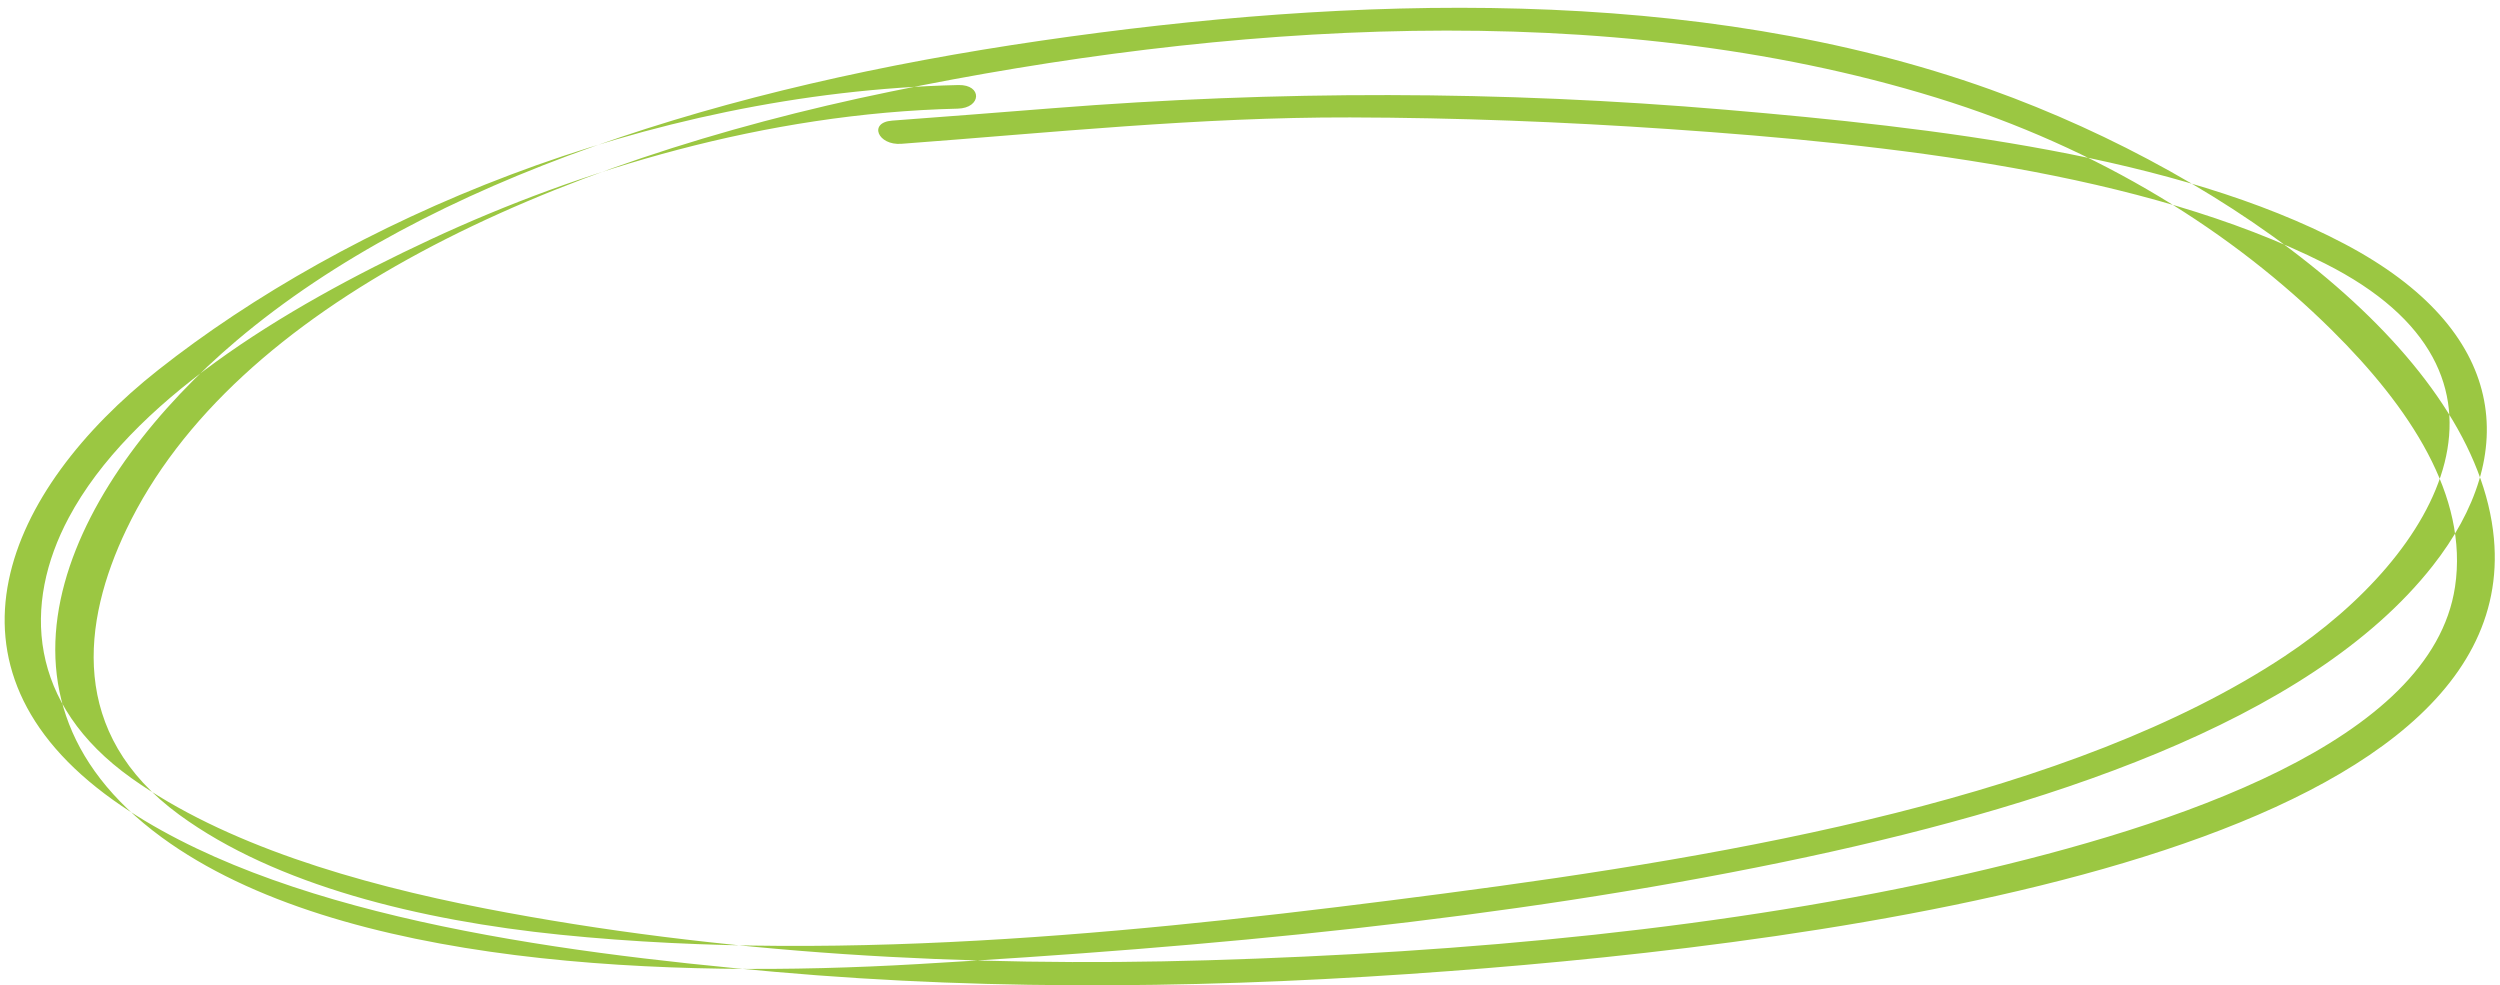 <svg width="241" height="95" viewBox="0 0 241 95" fill="none" xmlns="http://www.w3.org/2000/svg">
<path fill-rule="evenodd" clip-rule="evenodd" d="M15.267 35.652C0.557 47.262 -7.035 64.341 10.925 77.133C26.424 88.175 53.053 91.771 74.695 93.686C96.422 95.609 118.259 95.232 139.745 93.611C176.083 90.875 243.203 82.429 240.414 51.918C238.815 34.431 215.426 17.071 191.876 8.628C163.499 -1.544 130.156 -0.411 100.368 3.919C70.126 8.313 41.442 17.074 22.807 32.831C7.728 45.582 -3.915 66.454 15.597 80.726C32.836 93.336 64.973 94.302 88.377 92.944C116.732 91.297 144.985 88.664 171.869 83.106C196.533 78.005 222.584 69.731 234.512 54.547C242.985 43.756 241.815 31.842 226.006 23.508C209.807 14.965 186.36 12.285 166.433 10.585C144.525 8.717 123.143 8.722 101.514 10.43C96.346 10.839 91.174 11.244 86.002 11.628C83.694 11.8 84.61 14.035 86.896 13.863C101.299 12.791 115.55 11.288 130.151 11.32C140.405 11.345 150.689 11.743 160.933 12.445C182.202 13.905 206.603 16.59 224.118 25.398C245.16 35.986 235.158 53.401 220.195 63.288C199.768 76.788 167.65 82.414 139.155 86.141C112.123 89.678 81.964 92.946 54.024 90.109C40.486 88.734 26.561 85.332 17.28 78.543C6.561 70.703 7.935 59.936 12.176 51.053C22.581 29.28 52.846 15.611 85.863 8.828C117.628 2.305 154.695 -0.448 186.658 9.413C202.585 14.324 215.314 22.45 224.774 31.81C232.302 39.264 237.979 47.807 236.665 56.571C234.42 71.548 209.525 79.658 189.735 84.212C166.614 89.528 141.237 91.829 116.433 92.57C93.29 93.259 69.354 91.959 46.82 87.588C34.249 85.148 21.614 81.382 12.671 75.013C2.654 67.876 2.185 58.233 6.626 49.909C12.562 38.785 26.957 29.863 41.498 23.087C55.892 16.38 73.823 10.906 92.321 10.474C94.627 10.421 94.718 8.144 92.39 8.198C62.036 8.905 33.33 21.395 15.267 35.652Z" fill="#9BC742"/>
</svg>

